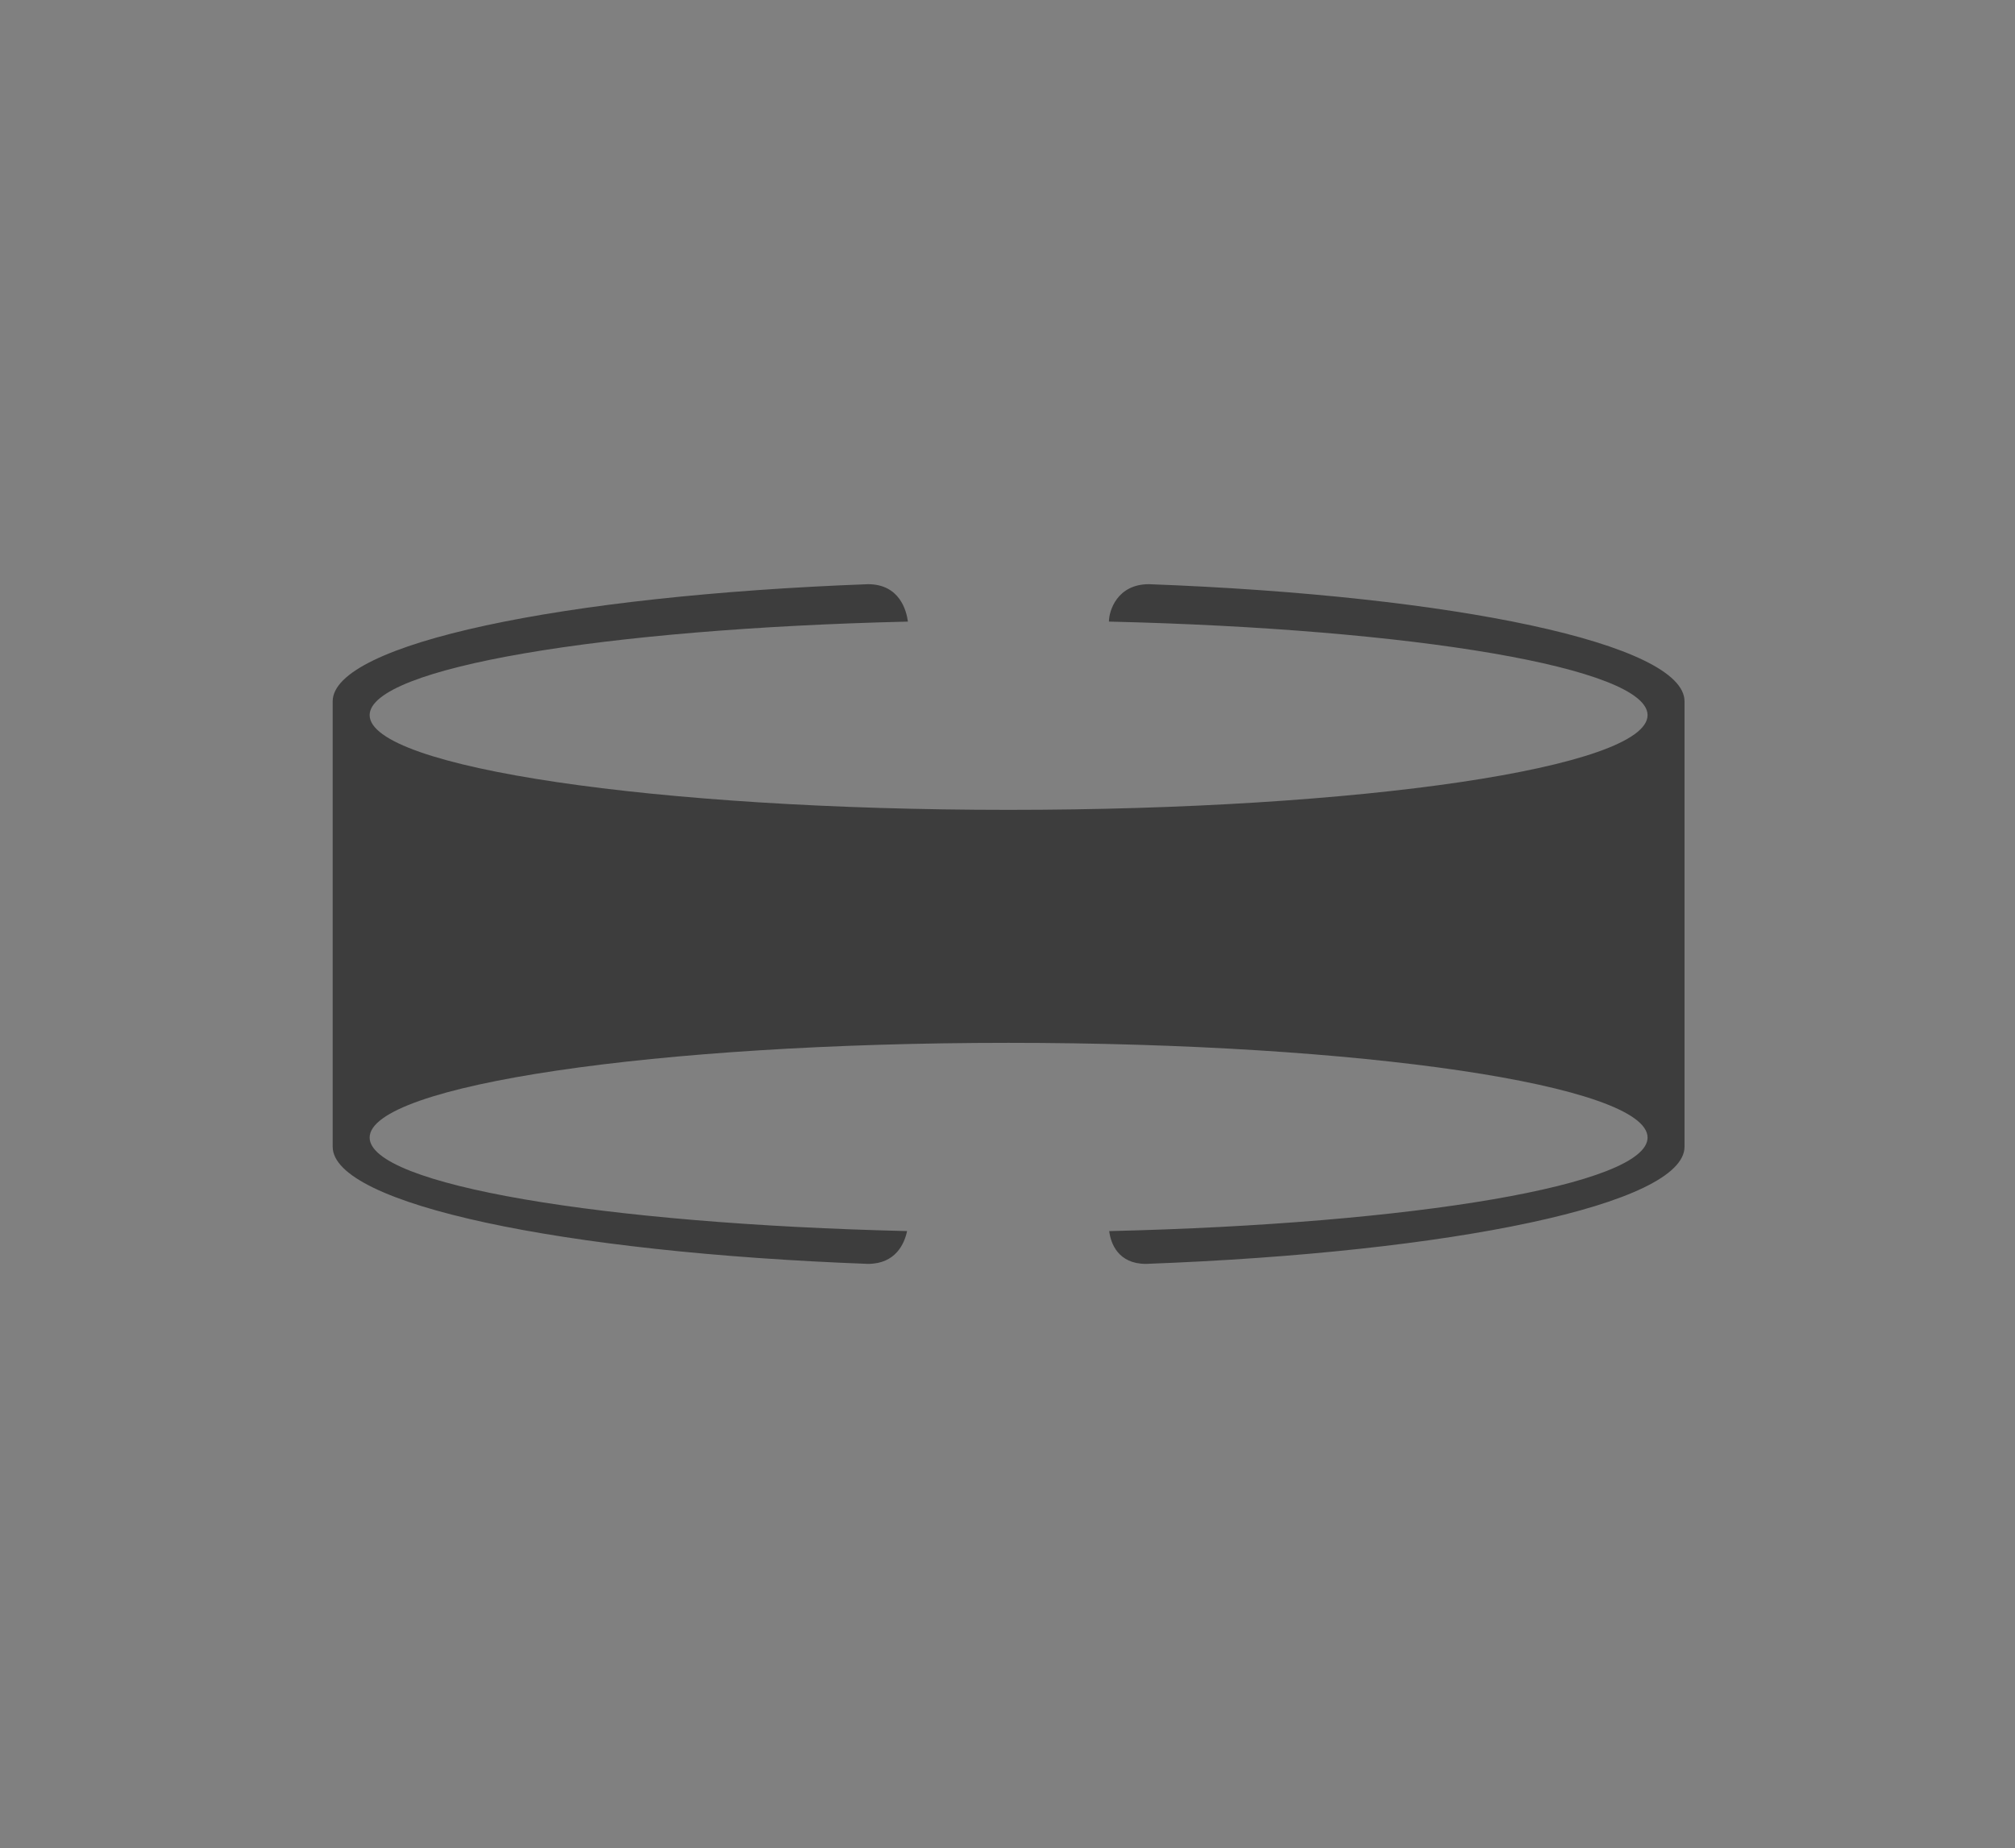 <?xml version="1.0" encoding="utf-8"?>
<!-- Generator: Adobe Illustrator 16.0.0, SVG Export Plug-In . SVG Version: 6.00 Build 0)  -->
<!DOCTYPE svg PUBLIC "-//W3C//DTD SVG 1.1//EN" "http://www.w3.org/Graphics/SVG/1.1/DTD/svg11.dtd">
<svg version="1.1" id="Layer_1" xmlns="http://www.w3.org/2000/svg" xmlns:xlink="http://www.w3.org/1999/xlink" x="0px" y="0px"
	 width="381.581px" height="350px" viewBox="0 0 381.581 350" enable-background="new 0 0 381.581 350" xml:space="preserve">
<rect x="0" y="0" width="381.581" height="350" fill="#808080" stroke="none"/>
<path fill="#88C440" d="M172.08,618.553c0,0-68.359,1.68-102.324,12.855c0,0-3.194,12.511,102.324,18.725"/>
<ellipse fill="#FFFFFF" cx="191" cy="538.666" rx="127.695" ry="24"/>
<ellipse fill="#FFFFFF" cx="191" cy="619.666" rx="127.695" ry="24"/>
<path fill="#3D3D3D" d="M217.582,110.637c-6.051,0-7.582,5.074-7.582,7.084c57.799,1.352,102,8.769,102,17.717
	c0,9.905-54.174,17.938-121,17.938c-66.827,0-121-8.032-121-17.938c0-8.944,44.165-16.359,101.93-17.715
	c-0.261-2.006-1.516-7.082-7.563-7.086C106.534,112.802,63,121.915,63,132.829v38.985v6.375v38.985
	c0,10.915,43.534,20.026,101.367,22.188c5.298-0.002,6.915-3.896,7.41-6.213C114.087,231.783,70,224.373,70,215.438
	c0-9.906,54.173-17.938,121-17.938c66.826,0,121,8.031,121,17.938c0,8.944-44.174,16.36-101.946,17.716
	c0.272,2.316,1.691,6.208,6.946,6.208v0.002c58-2.159,102-11.271,102-22.189v-38.985v-6.375v-38.985
	C319,121.912,275.439,112.797,217.582,110.637z"/>
</svg>
